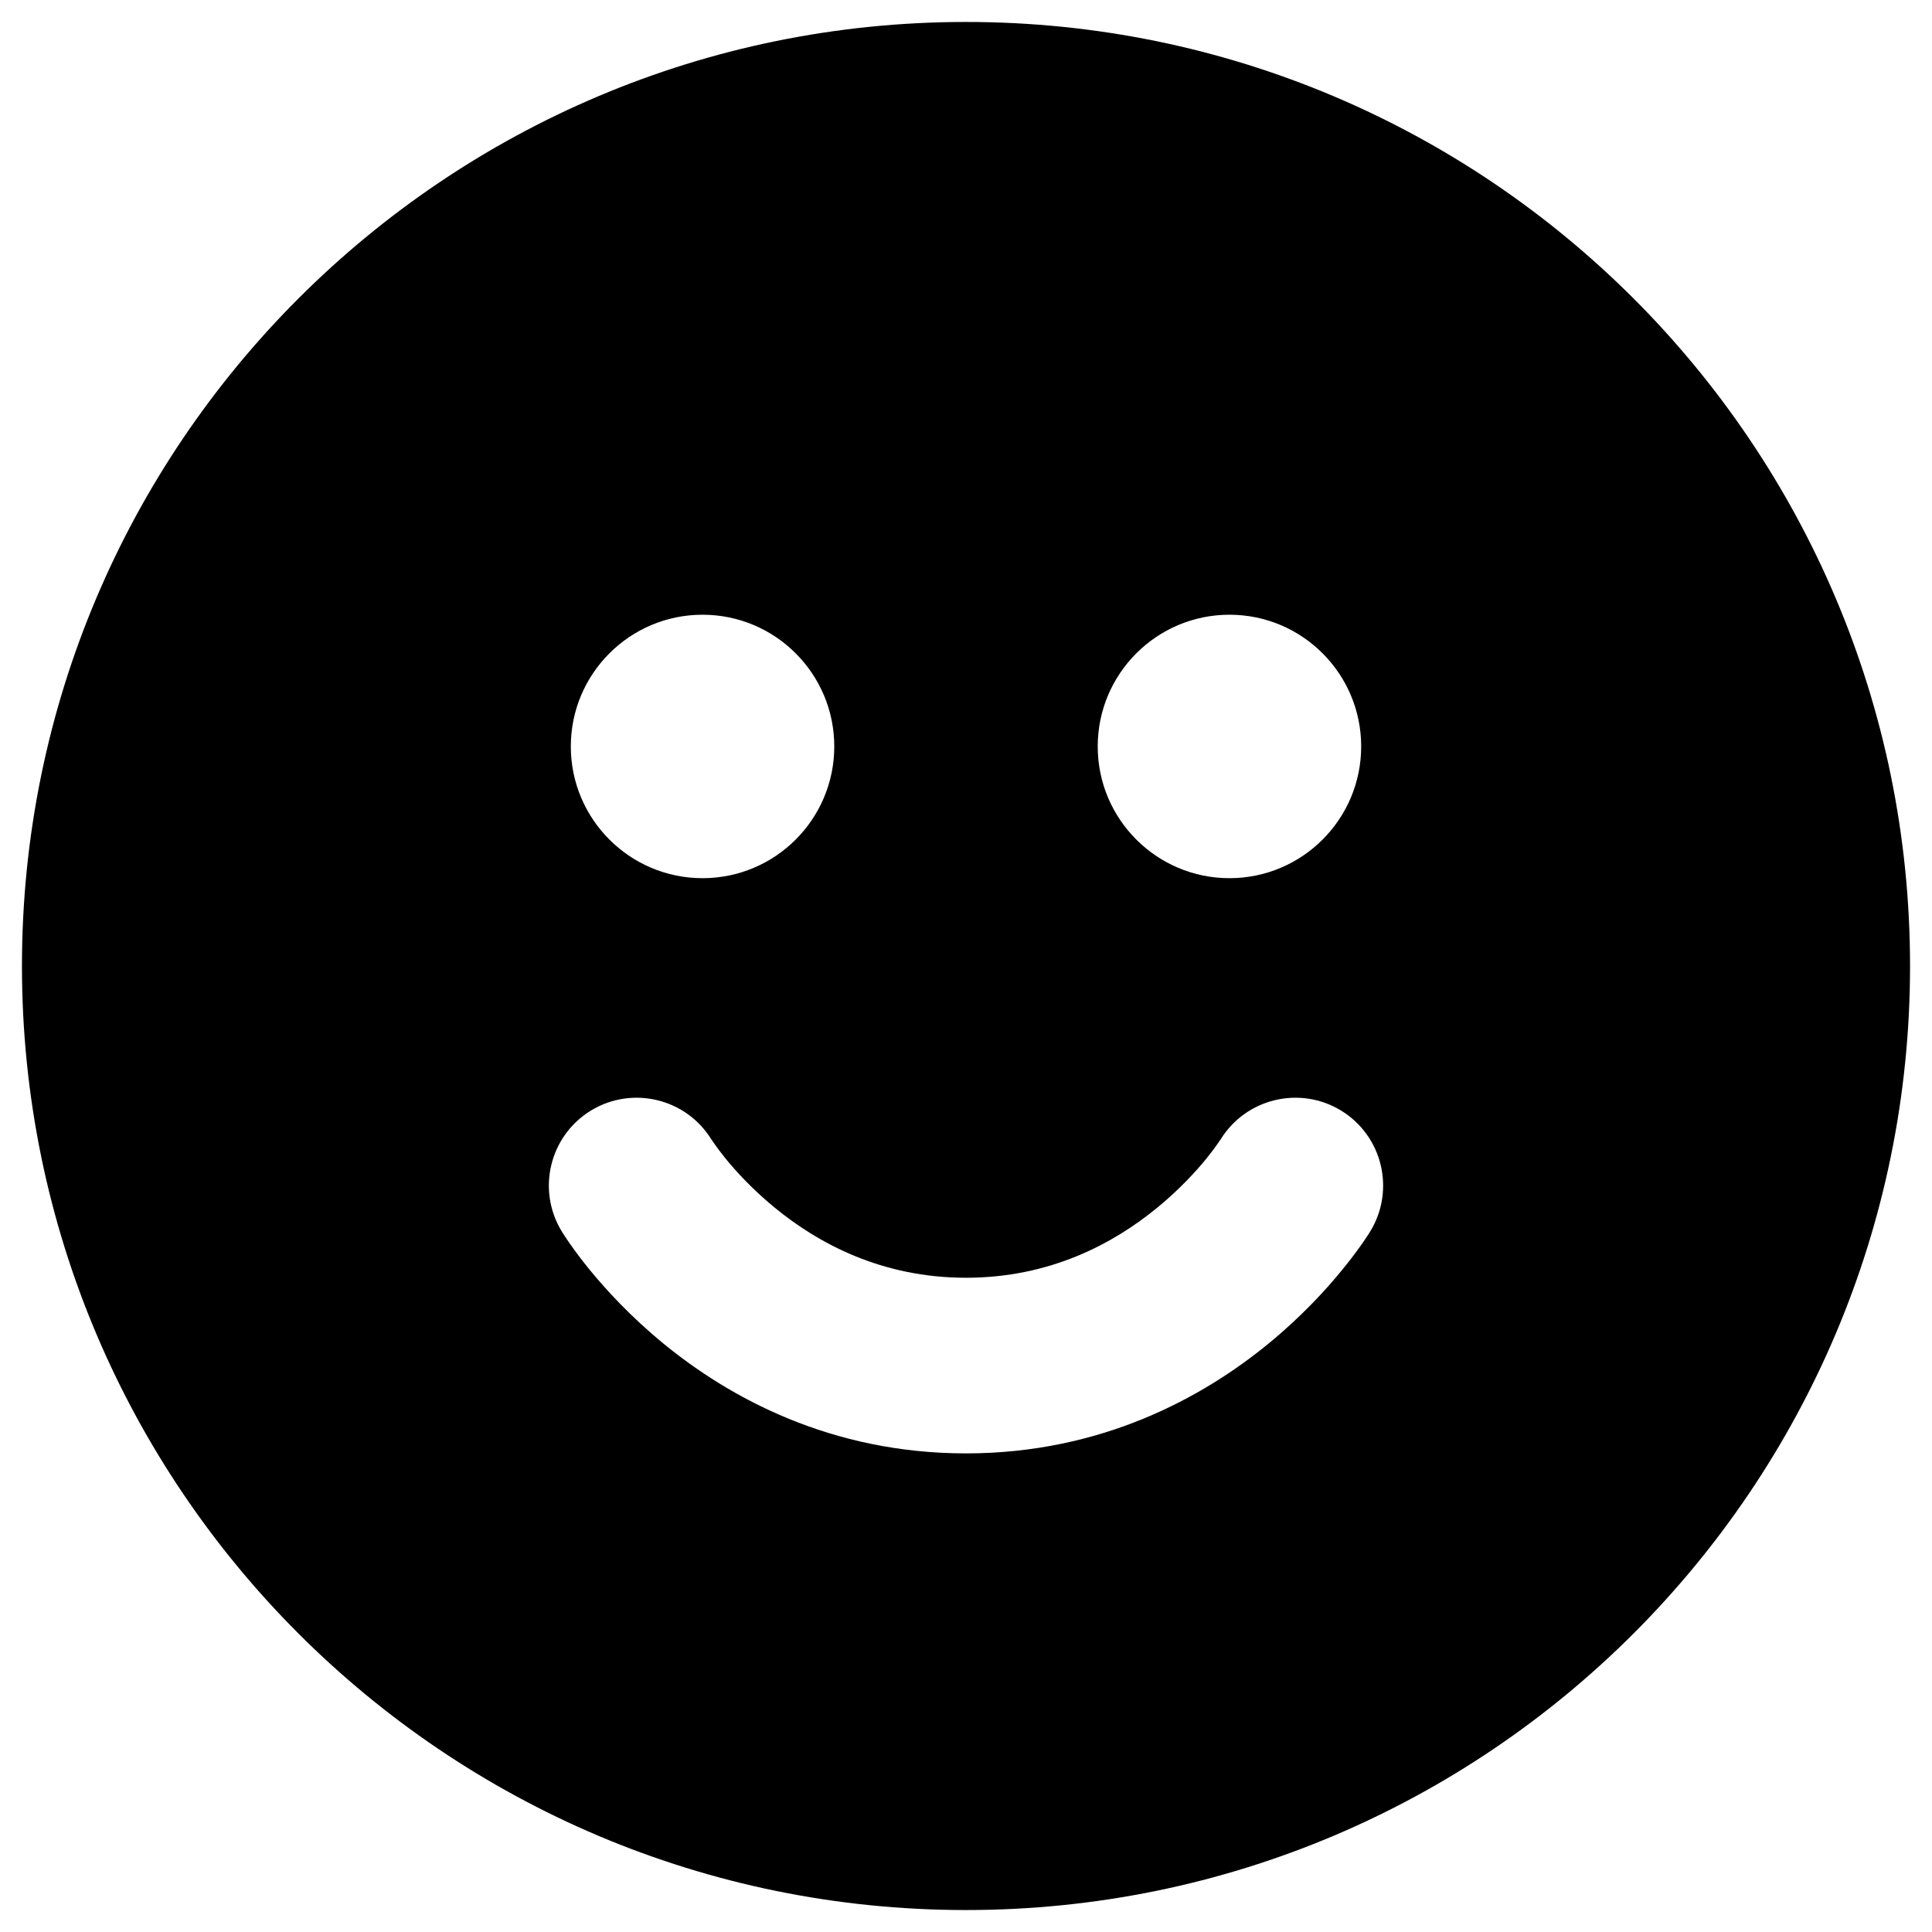 <svg width="22" height="22" viewBox="0 0 22 22" xmlns="http://www.w3.org/2000/svg">
    <path fill-rule="evenodd" clip-rule="evenodd" d="M11 21.75C16.937 21.75 21.75 16.937 21.75 11C21.75 5.063 16.937 0.25 11 0.25C5.063 0.25 0.25 5.063 0.25 11C0.25 16.937 5.063 21.75 11 21.75ZM8.1 12.974C7.811 12.507 7.199 12.36 6.729 12.646C6.258 12.934 6.109 13.549 6.396 14.021L6.397 14.022L6.398 14.024L6.401 14.028L6.407 14.039L6.426 14.068C6.442 14.092 6.462 14.123 6.488 14.16C6.54 14.234 6.613 14.334 6.708 14.451C6.898 14.684 7.179 14.991 7.553 15.298C8.304 15.914 9.458 16.55 11 16.55C12.542 16.55 13.696 15.914 14.447 15.298C14.821 14.991 15.102 14.684 15.291 14.451C15.387 14.334 15.46 14.234 15.512 14.16C15.538 14.123 15.558 14.092 15.574 14.068L15.593 14.039L15.599 14.028L15.602 14.024L15.603 14.022L15.604 14.021C15.891 13.549 15.742 12.934 15.271 12.646C14.801 12.36 14.189 12.507 13.9 12.974L13.899 12.975L13.898 12.977L13.897 12.978C13.893 12.985 13.884 12.998 13.871 13.016C13.845 13.054 13.801 13.114 13.74 13.19C13.617 13.341 13.429 13.546 13.178 13.752C12.679 14.161 11.958 14.55 11 14.55C10.042 14.55 9.321 14.161 8.822 13.752C8.571 13.546 8.383 13.341 8.26 13.19C8.199 13.114 8.155 13.054 8.129 13.016C8.116 12.998 8.107 12.984 8.103 12.978L8.1 12.974ZM15.5 8.5C15.5 9.328 14.828 10 14 10C13.172 10 12.5 9.328 12.5 8.5C12.5 7.672 13.172 7 14 7C14.828 7 15.5 7.672 15.5 8.5ZM8 10C8.828 10 9.5 9.328 9.5 8.5C9.5 7.672 8.828 7 8 7C7.172 7 6.5 7.672 6.5 8.5C6.5 9.328 7.172 10 8 10Z"/>
</svg>
